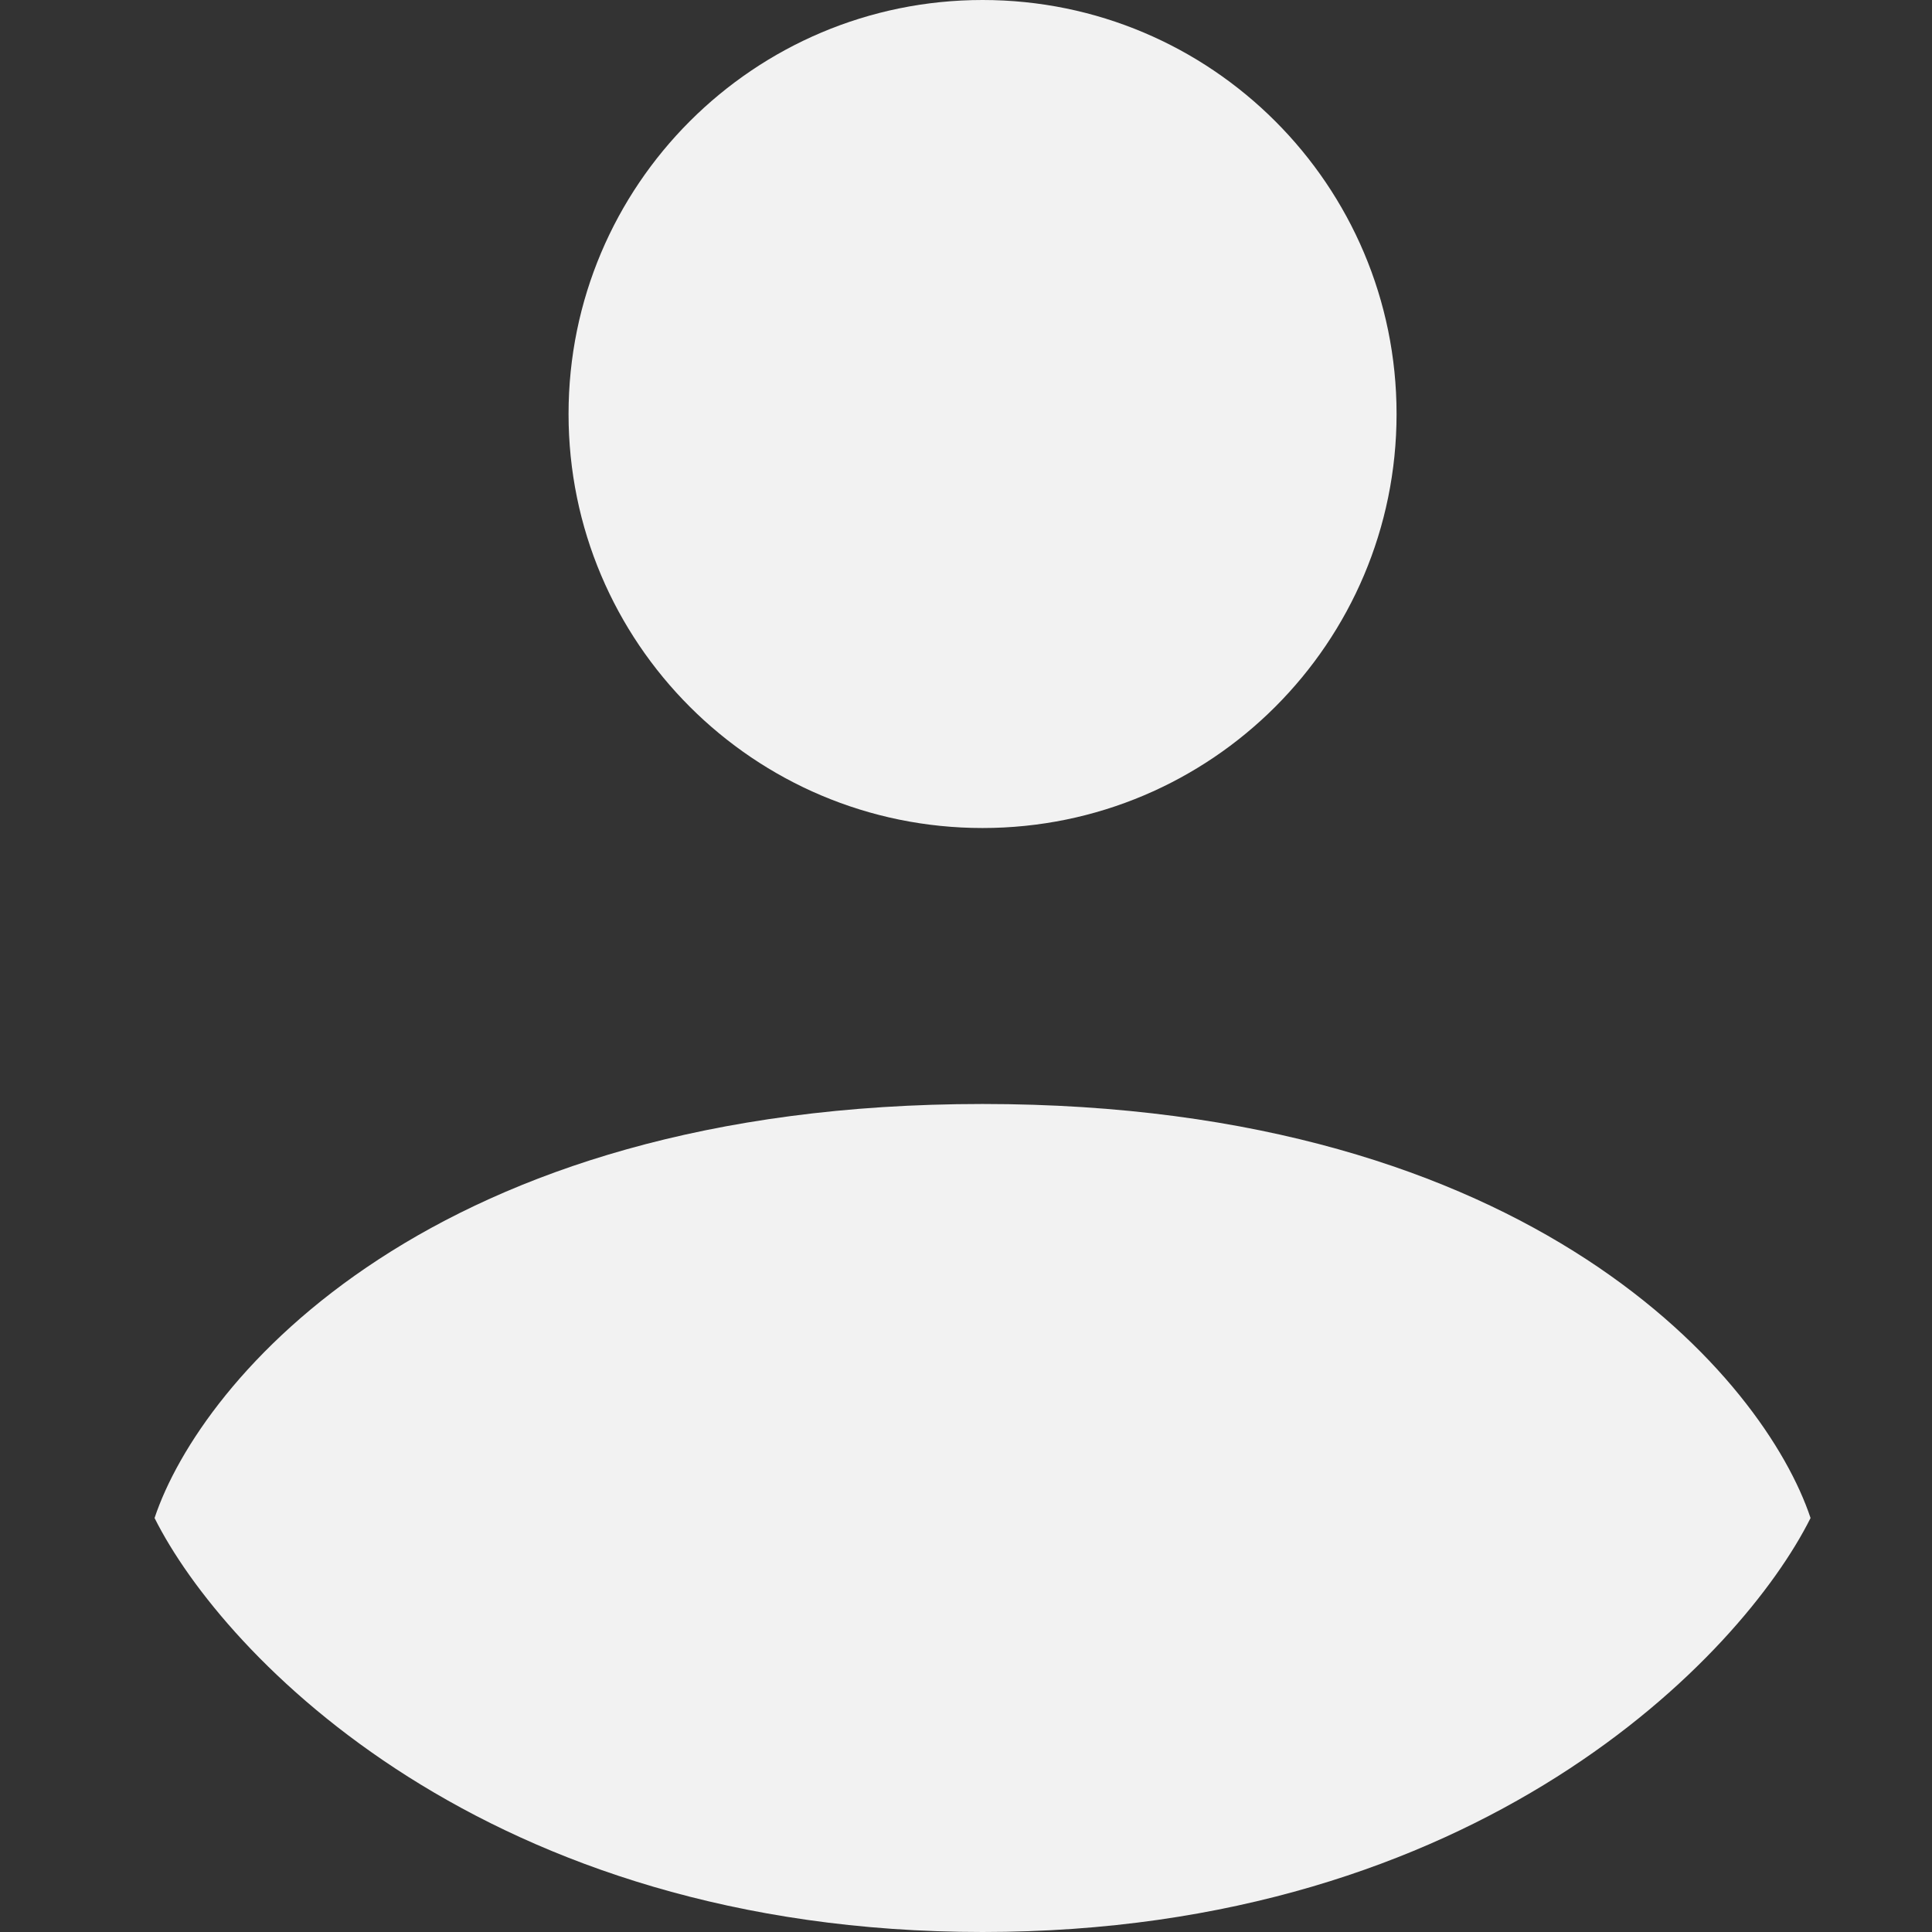 <svg width="50" height="50" viewBox="0 0 50 50" fill="none" xmlns="http://www.w3.org/2000/svg">
<rect x="0" y="0" width="50" height="50" fill="#333333" stroke="none"/>
<path d="M25.429 28.571C11.143 28.571 5.19 35.714 4 39.286C5.786 42.857 12.571 50 25.429 50C38.286 50 45.071 42.857 46.857 39.286C45.667 35.714 39.714 28.571 25.429 28.571Z" fill="#F2F2F2"/>
<path d="M36.143 10.714C36.143 16.632 31.346 21.429 25.429 21.429C19.511 21.429 14.714 16.632 14.714 10.714C14.714 4.797 19.511 0 25.429 0C31.346 0 36.143 4.797 36.143 10.714Z" fill="#F2F2F2"/>
</svg>
